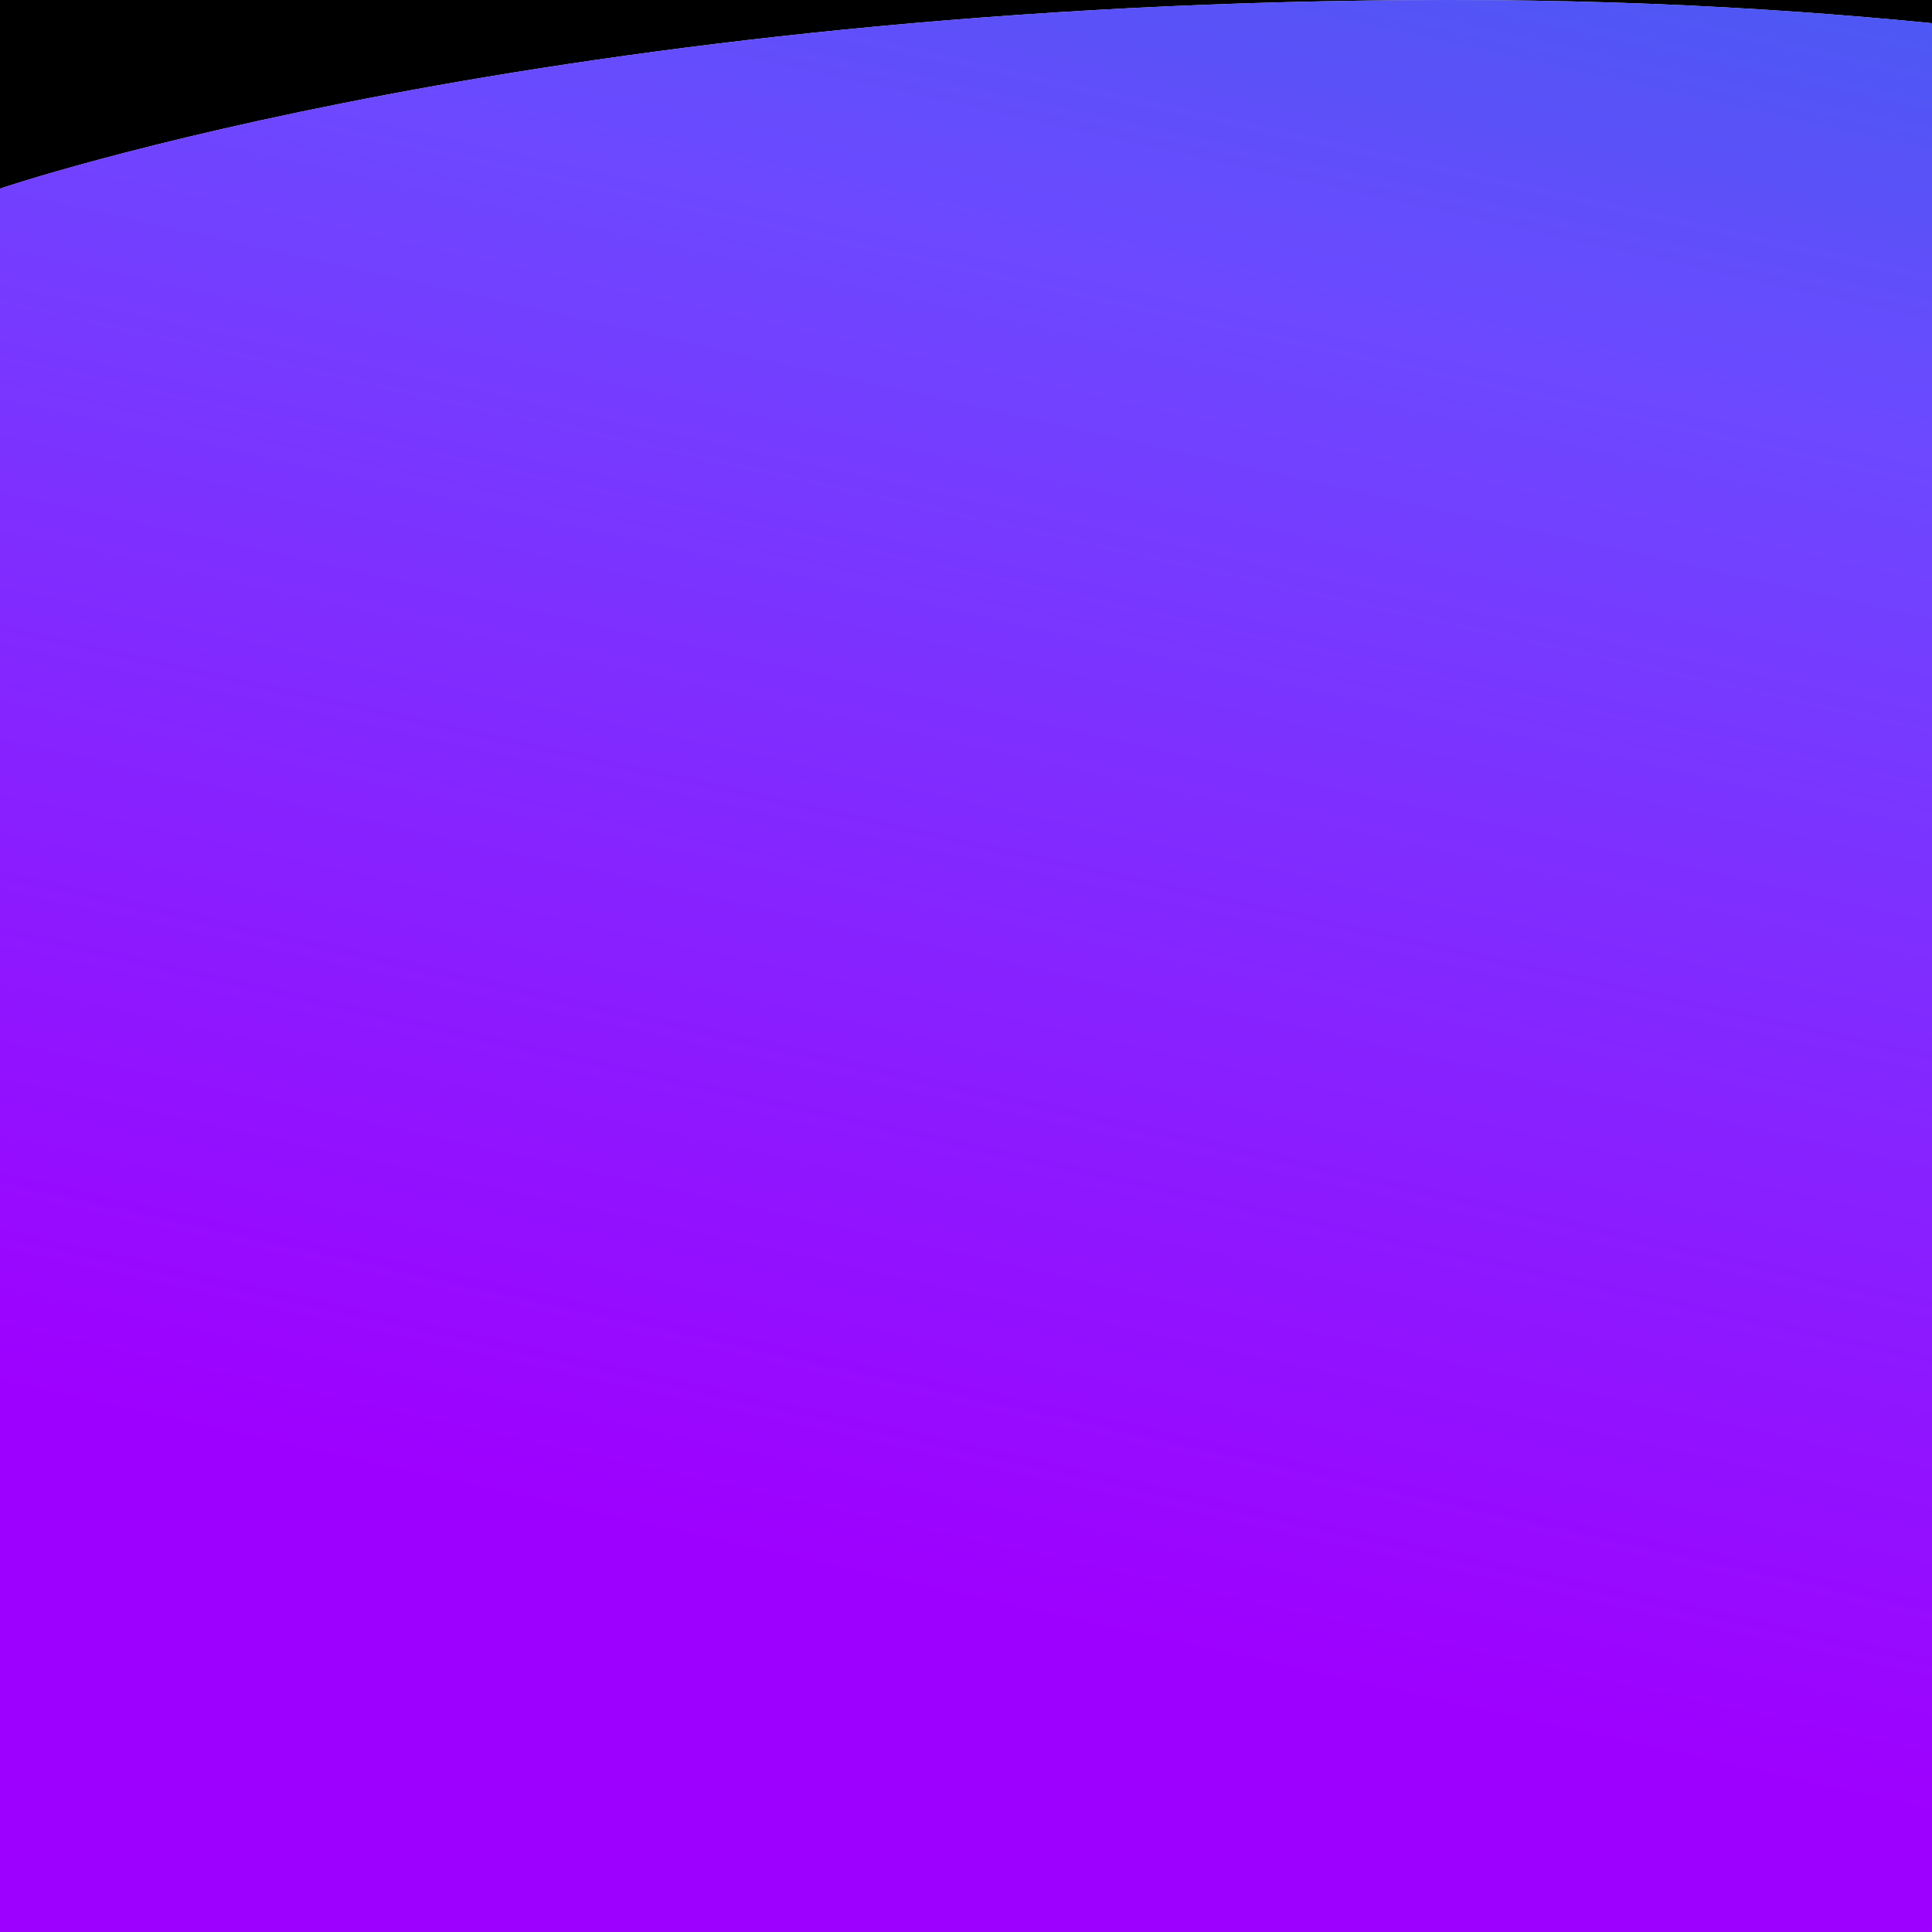 <svg id="ly47peu499530713" viewBox="0 0 200 200" xmlns="http://www.w3.org/2000/svg" xmlns:xlink="http://www.w3.org/1999/xlink"><g id="ly47peu499530713_translate"><g transform="matrix(1,0,0,1,0,0)"><g id="ly47peu499530713" opacity="1" style="mix-blend-mode:normal"><g><defs><clipPath id="ly47peu499530713_clipPath" x="-50%" y="-50%" width="200%" height="200%"><path d="M0.01,0h199.98c0.006,0 0.01,0.004 0.01,0.01v199.98c0,0.006 -0.004,0.01 -0.01,0.01h-199.98c-0.006,0 -0.01,-0.004 -0.01,-0.01v-199.98c0,-0.006 0.004,-0.01 0.01,-0.01z" fill="white" clip-rule="nonzero"></path></clipPath></defs><g clip-path="url(#ly47peu499530713_clipPath)"><path id="ly47peu499530713_fill_path" d="M0.01,0h199.98c0.006,0 0.01,0.004 0.01,0.01v199.98c0,0.006 -0.004,0.01 -0.01,0.01h-199.98c-0.006,0 -0.01,-0.004 -0.01,-0.01v-199.98c0,-0.006 0.004,-0.01 0.01,-0.01z" fill-rule="nonzero" fill="rgb(0, 0, 0)" fill-opacity="1" style="mix-blend-mode:normal"></path><g id="ly47peu704357755_translate"><g transform="matrix(1,0,0,1,0,0)"><g id="ly47peu704357755" opacity="1" style="mix-blend-mode:normal"><g><g><path id="ly47peu704357755_fill_path" d="M0,19.526c0,0 57.222,-19.526 150.167,-19.526c92.945,0 124.667,22.971 257.833,22.971c133.167,0 187,-17.584 325.833,-17.584c138.833,0 218.167,14.138 218.167,14.138v181.474h-952z" fill-rule="nonzero" fill="rgb(217, 217, 217)" fill-opacity="1" style="mix-blend-mode:normal"></path><g style="mix-blend-mode:normal"><defs><linearGradient id="ly47peu704357755pf1" x1="0" y1="0.5" x2="1" y2="0.5" gradientTransform="matrix(0.713,-0.716,1.891,1.882,-0.805,-0.085)" gradientUnits="objectBoundingBox"><stop offset="0%" stop-opacity="1" stop-color="rgb(158, 0, 255)"></stop><stop offset="49%" stop-opacity="1" stop-color="rgb(108, 73, 255)"></stop><stop offset="100%" stop-opacity="1" stop-color="rgb(0, 123, 213)"></stop></linearGradient></defs><path id="ly47peu704357755_fill_path" d="M0,19.526c0,0 57.222,-19.526 150.167,-19.526c92.945,0 124.667,22.971 257.833,22.971c133.167,0 187,-17.584 325.833,-17.584c138.833,0 218.167,14.138 218.167,14.138v181.474h-952z" fill-rule="nonzero" fill="url(#ly47peu704357755pf1)"></path></g></g></g></g></g></g></g></g></g></g></g><animateTransform href="#ly47peu704357755_translate" attributeName="transform" type="translate" values="0 0;-660 0" dur="2s" repeatCount="indefinite" calcMode="spline" keyTimes="0;1" keySplines="0.5 0.35 0.15 1" additive="sum" fill="freeze"></animateTransform></svg>
